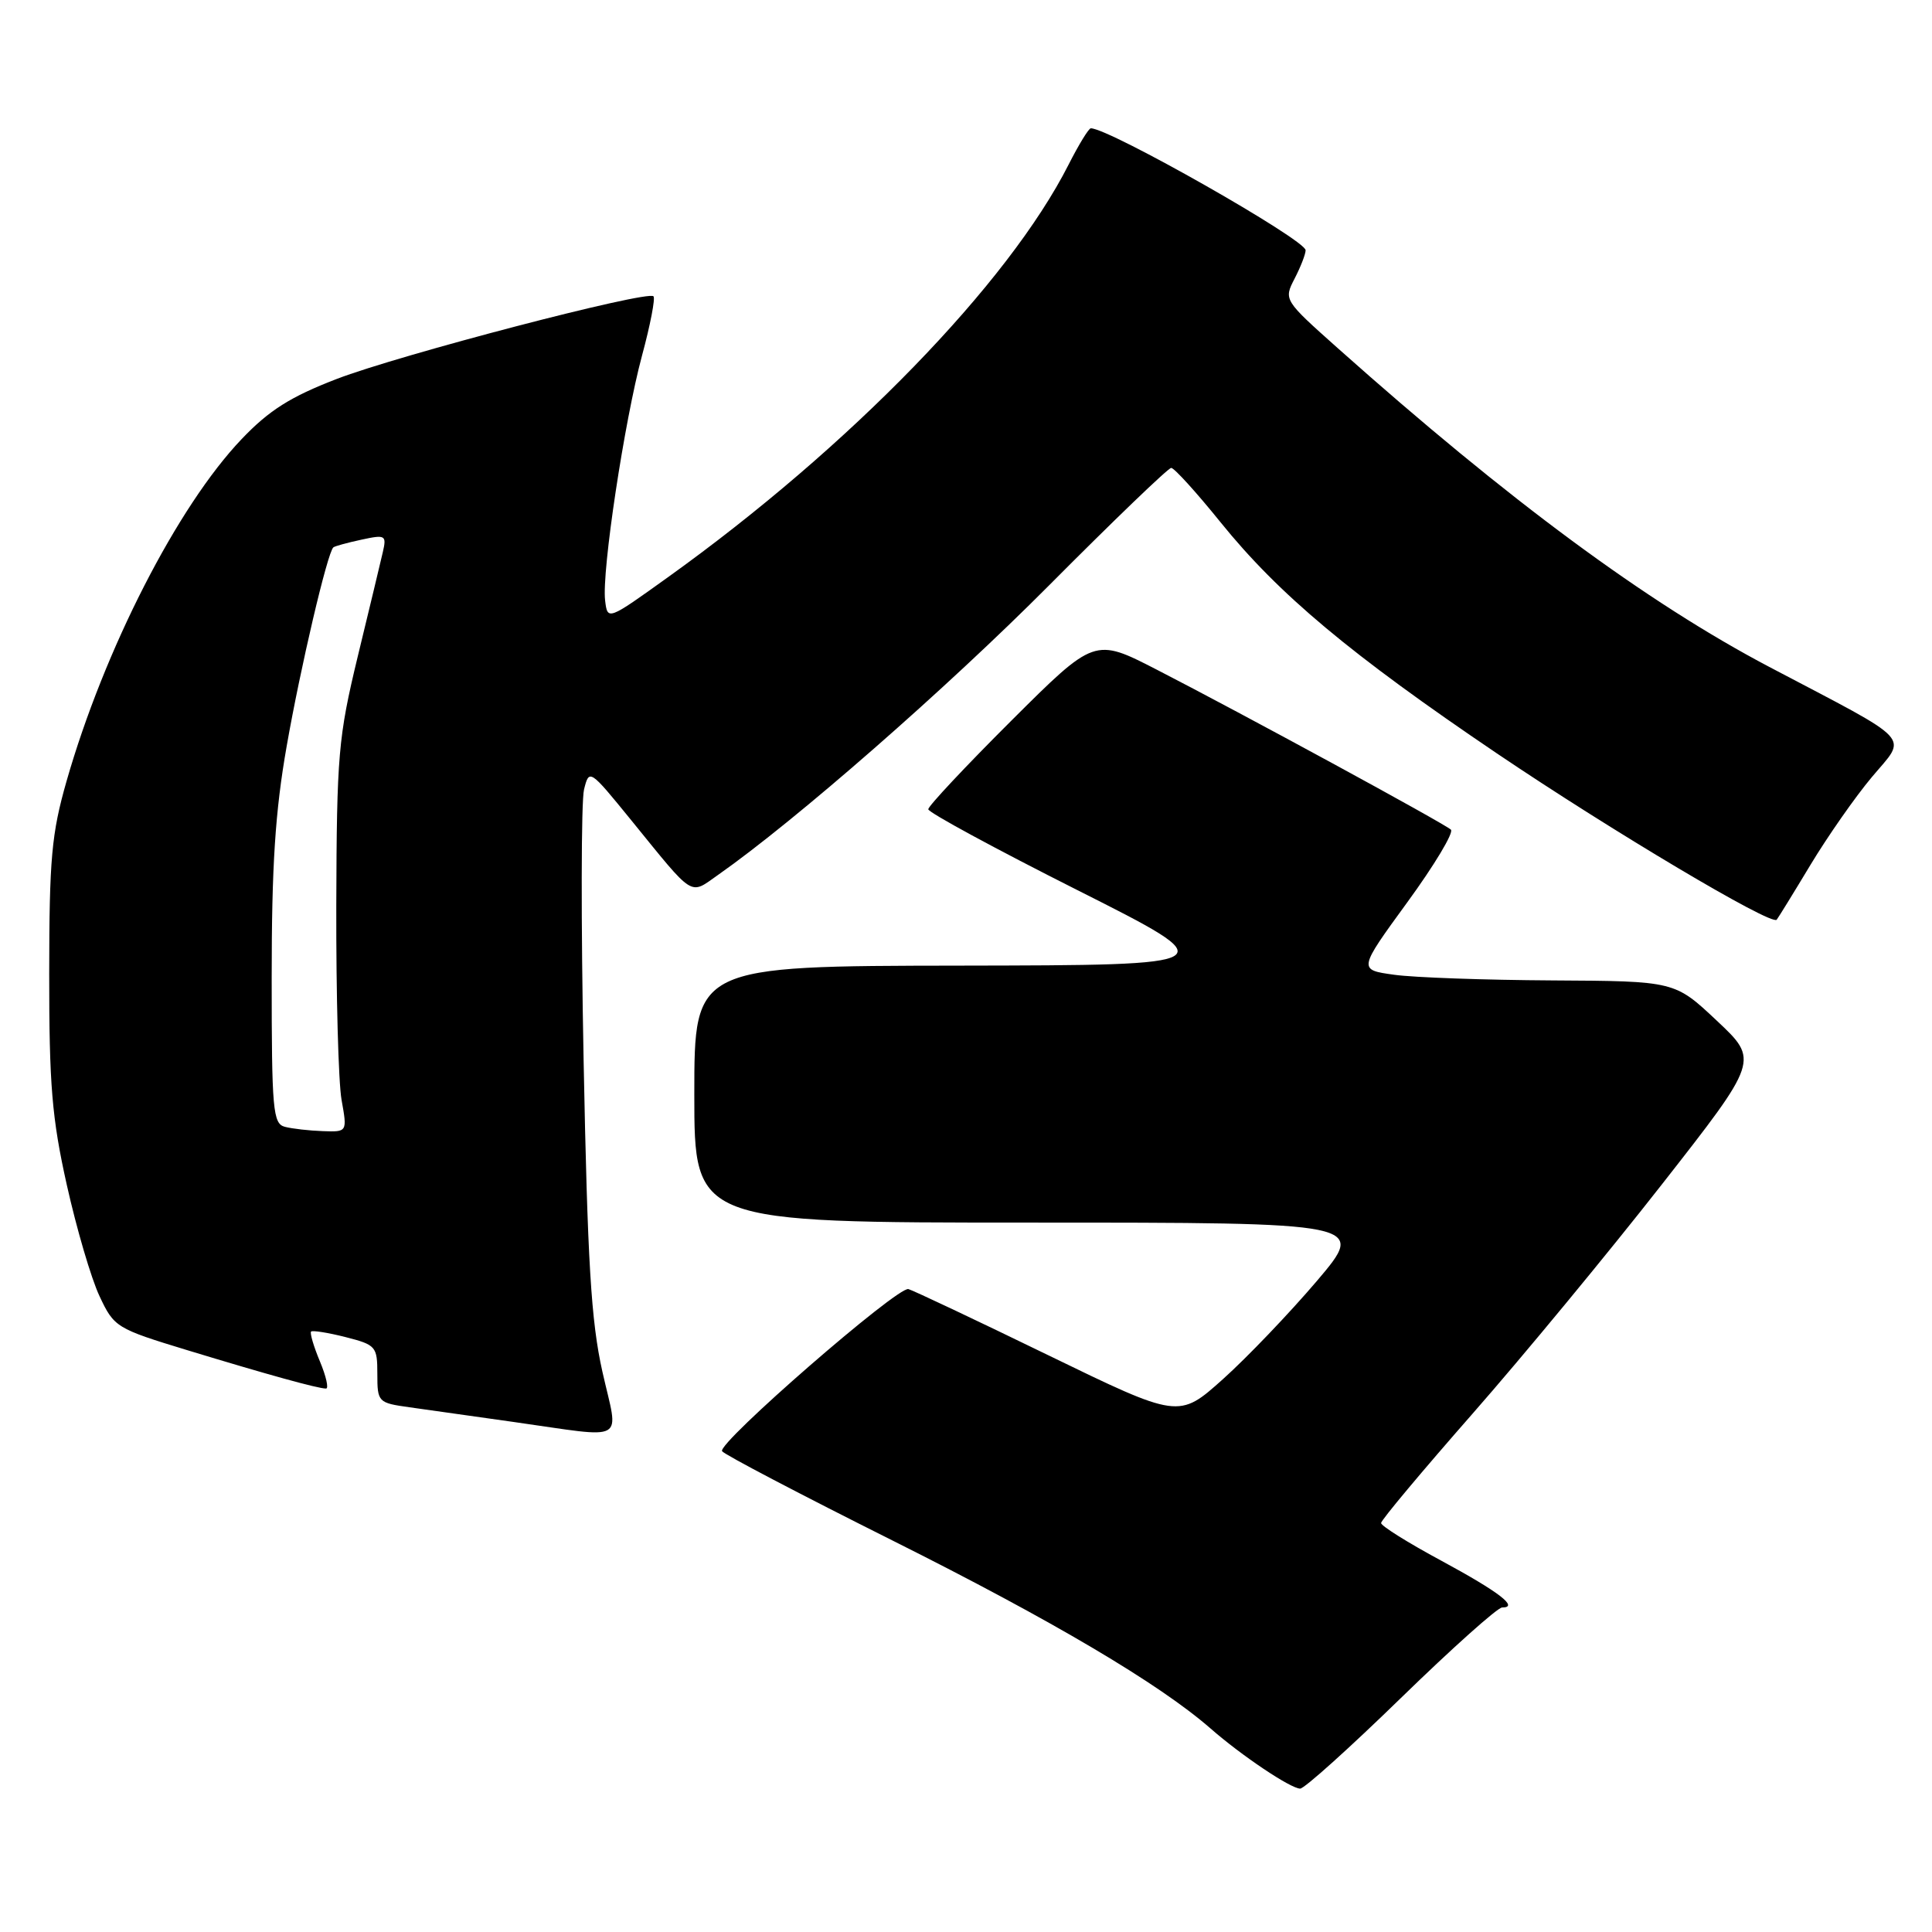 <?xml version="1.0" encoding="UTF-8" standalone="no"?>
<!DOCTYPE svg PUBLIC "-//W3C//DTD SVG 1.1//EN" "http://www.w3.org/Graphics/SVG/1.1/DTD/svg11.dtd" >
<svg xmlns="http://www.w3.org/2000/svg" xmlns:xlink="http://www.w3.org/1999/xlink" version="1.1" viewBox="0 0 256 256">
 <g >
 <path fill="currentColor"
d=" M 185.62 225.00 C 192.40 218.40 198.44 213.00 199.04 213.00 C 201.32 213.00 198.65 210.95 190.98 206.80 C 186.59 204.44 183.00 202.19 183.00 201.81 C 183.00 201.43 188.46 194.91 195.13 187.31 C 201.80 179.71 213.06 166.07 220.16 157.00 C 233.08 140.50 233.08 140.50 227.49 135.25 C 221.91 130.00 221.91 130.00 205.70 129.91 C 196.79 129.86 187.35 129.53 184.73 129.16 C 179.96 128.50 179.96 128.50 186.48 119.55 C 190.07 114.63 192.67 110.30 192.25 109.93 C 191.32 109.08 164.39 94.44 153.27 88.73 C 145.04 84.50 145.04 84.50 134.02 95.48 C 127.96 101.52 123.00 106.81 123.00 107.23 C 123.00 107.65 131.89 112.47 142.75 117.94 C 162.50 127.89 162.50 127.89 127.25 127.95 C 92.00 128.00 92.00 128.00 92.00 145.00 C 92.00 162.00 92.00 162.00 136.53 162.00 C 181.06 162.00 181.06 162.00 174.48 169.75 C 170.85 174.01 165.26 179.86 162.05 182.74 C 156.20 187.98 156.20 187.98 138.85 179.55 C 129.31 174.91 120.99 170.98 120.37 170.81 C 118.95 170.42 95.02 191.23 95.68 192.29 C 95.94 192.72 106.14 198.06 118.33 204.16 C 139.45 214.73 153.62 223.11 160.40 229.03 C 164.52 232.64 171.03 237.00 172.28 237.00 C 172.84 237.00 178.84 231.60 185.62 225.00 Z  M 79.82 181.75 C 78.32 175.05 77.85 167.29 77.33 140.43 C 76.98 122.24 77.00 106.12 77.39 104.60 C 78.07 101.87 78.13 101.91 83.63 108.67 C 92.12 119.11 91.32 118.61 95.16 115.92 C 105.39 108.75 125.43 91.21 138.99 77.58 C 147.51 69.01 154.80 62.00 155.19 62.00 C 155.59 62.00 158.52 65.23 161.71 69.18 C 169.44 78.76 178.96 86.72 198.36 99.84 C 213.55 110.10 234.71 122.68 235.42 121.87 C 235.59 121.67 237.61 118.40 239.89 114.61 C 242.17 110.83 245.83 105.59 248.02 102.98 C 252.74 97.34 253.92 98.62 234.44 88.37 C 218.20 79.82 199.92 66.32 177.29 46.16 C 170.11 39.76 170.09 39.73 171.54 36.92 C 172.34 35.37 173.00 33.68 173.00 33.16 C 173.00 31.77 146.99 17.00 144.54 17.00 C 144.26 17.00 142.94 19.16 141.60 21.80 C 133.60 37.58 112.59 59.22 88.50 76.49 C 80.50 82.23 80.50 82.23 80.18 79.56 C 79.72 75.75 82.73 55.81 85.07 47.12 C 86.17 43.06 86.85 39.52 86.59 39.26 C 85.78 38.44 52.91 47.02 44.60 50.22 C 38.48 52.58 35.66 54.36 32.02 58.18 C 23.54 67.06 13.81 86.07 8.82 103.50 C 6.83 110.46 6.53 113.77 6.52 129.00 C 6.51 143.72 6.88 148.17 8.85 157.00 C 10.14 162.78 12.08 169.40 13.18 171.73 C 15.11 175.86 15.40 176.04 24.83 178.91 C 35.45 182.14 42.12 183.99 43.20 183.99 C 43.58 184.00 43.22 182.38 42.39 180.39 C 41.56 178.41 41.04 176.63 41.22 176.44 C 41.41 176.26 43.46 176.58 45.78 177.17 C 49.82 178.20 50.00 178.41 50.00 182.06 C 50.00 185.79 50.10 185.89 54.25 186.47 C 56.59 186.80 62.77 187.67 68.00 188.41 C 83.38 190.58 81.98 191.36 79.82 181.75 Z  M 37.75 149.31 C 36.16 148.90 36.00 147.09 36.00 129.53 C 36.00 114.72 36.46 107.55 37.99 98.85 C 39.81 88.46 43.38 73.23 44.17 72.53 C 44.35 72.37 46.02 71.91 47.89 71.51 C 51.07 70.82 51.24 70.92 50.73 73.14 C 50.43 74.44 48.94 80.67 47.40 87.00 C 44.82 97.69 44.62 100.02 44.56 120.00 C 44.53 131.82 44.84 143.41 45.26 145.75 C 46.02 150.00 46.02 150.00 42.76 149.88 C 40.97 149.82 38.71 149.56 37.75 149.31 Z "/>
</g>
</svg>